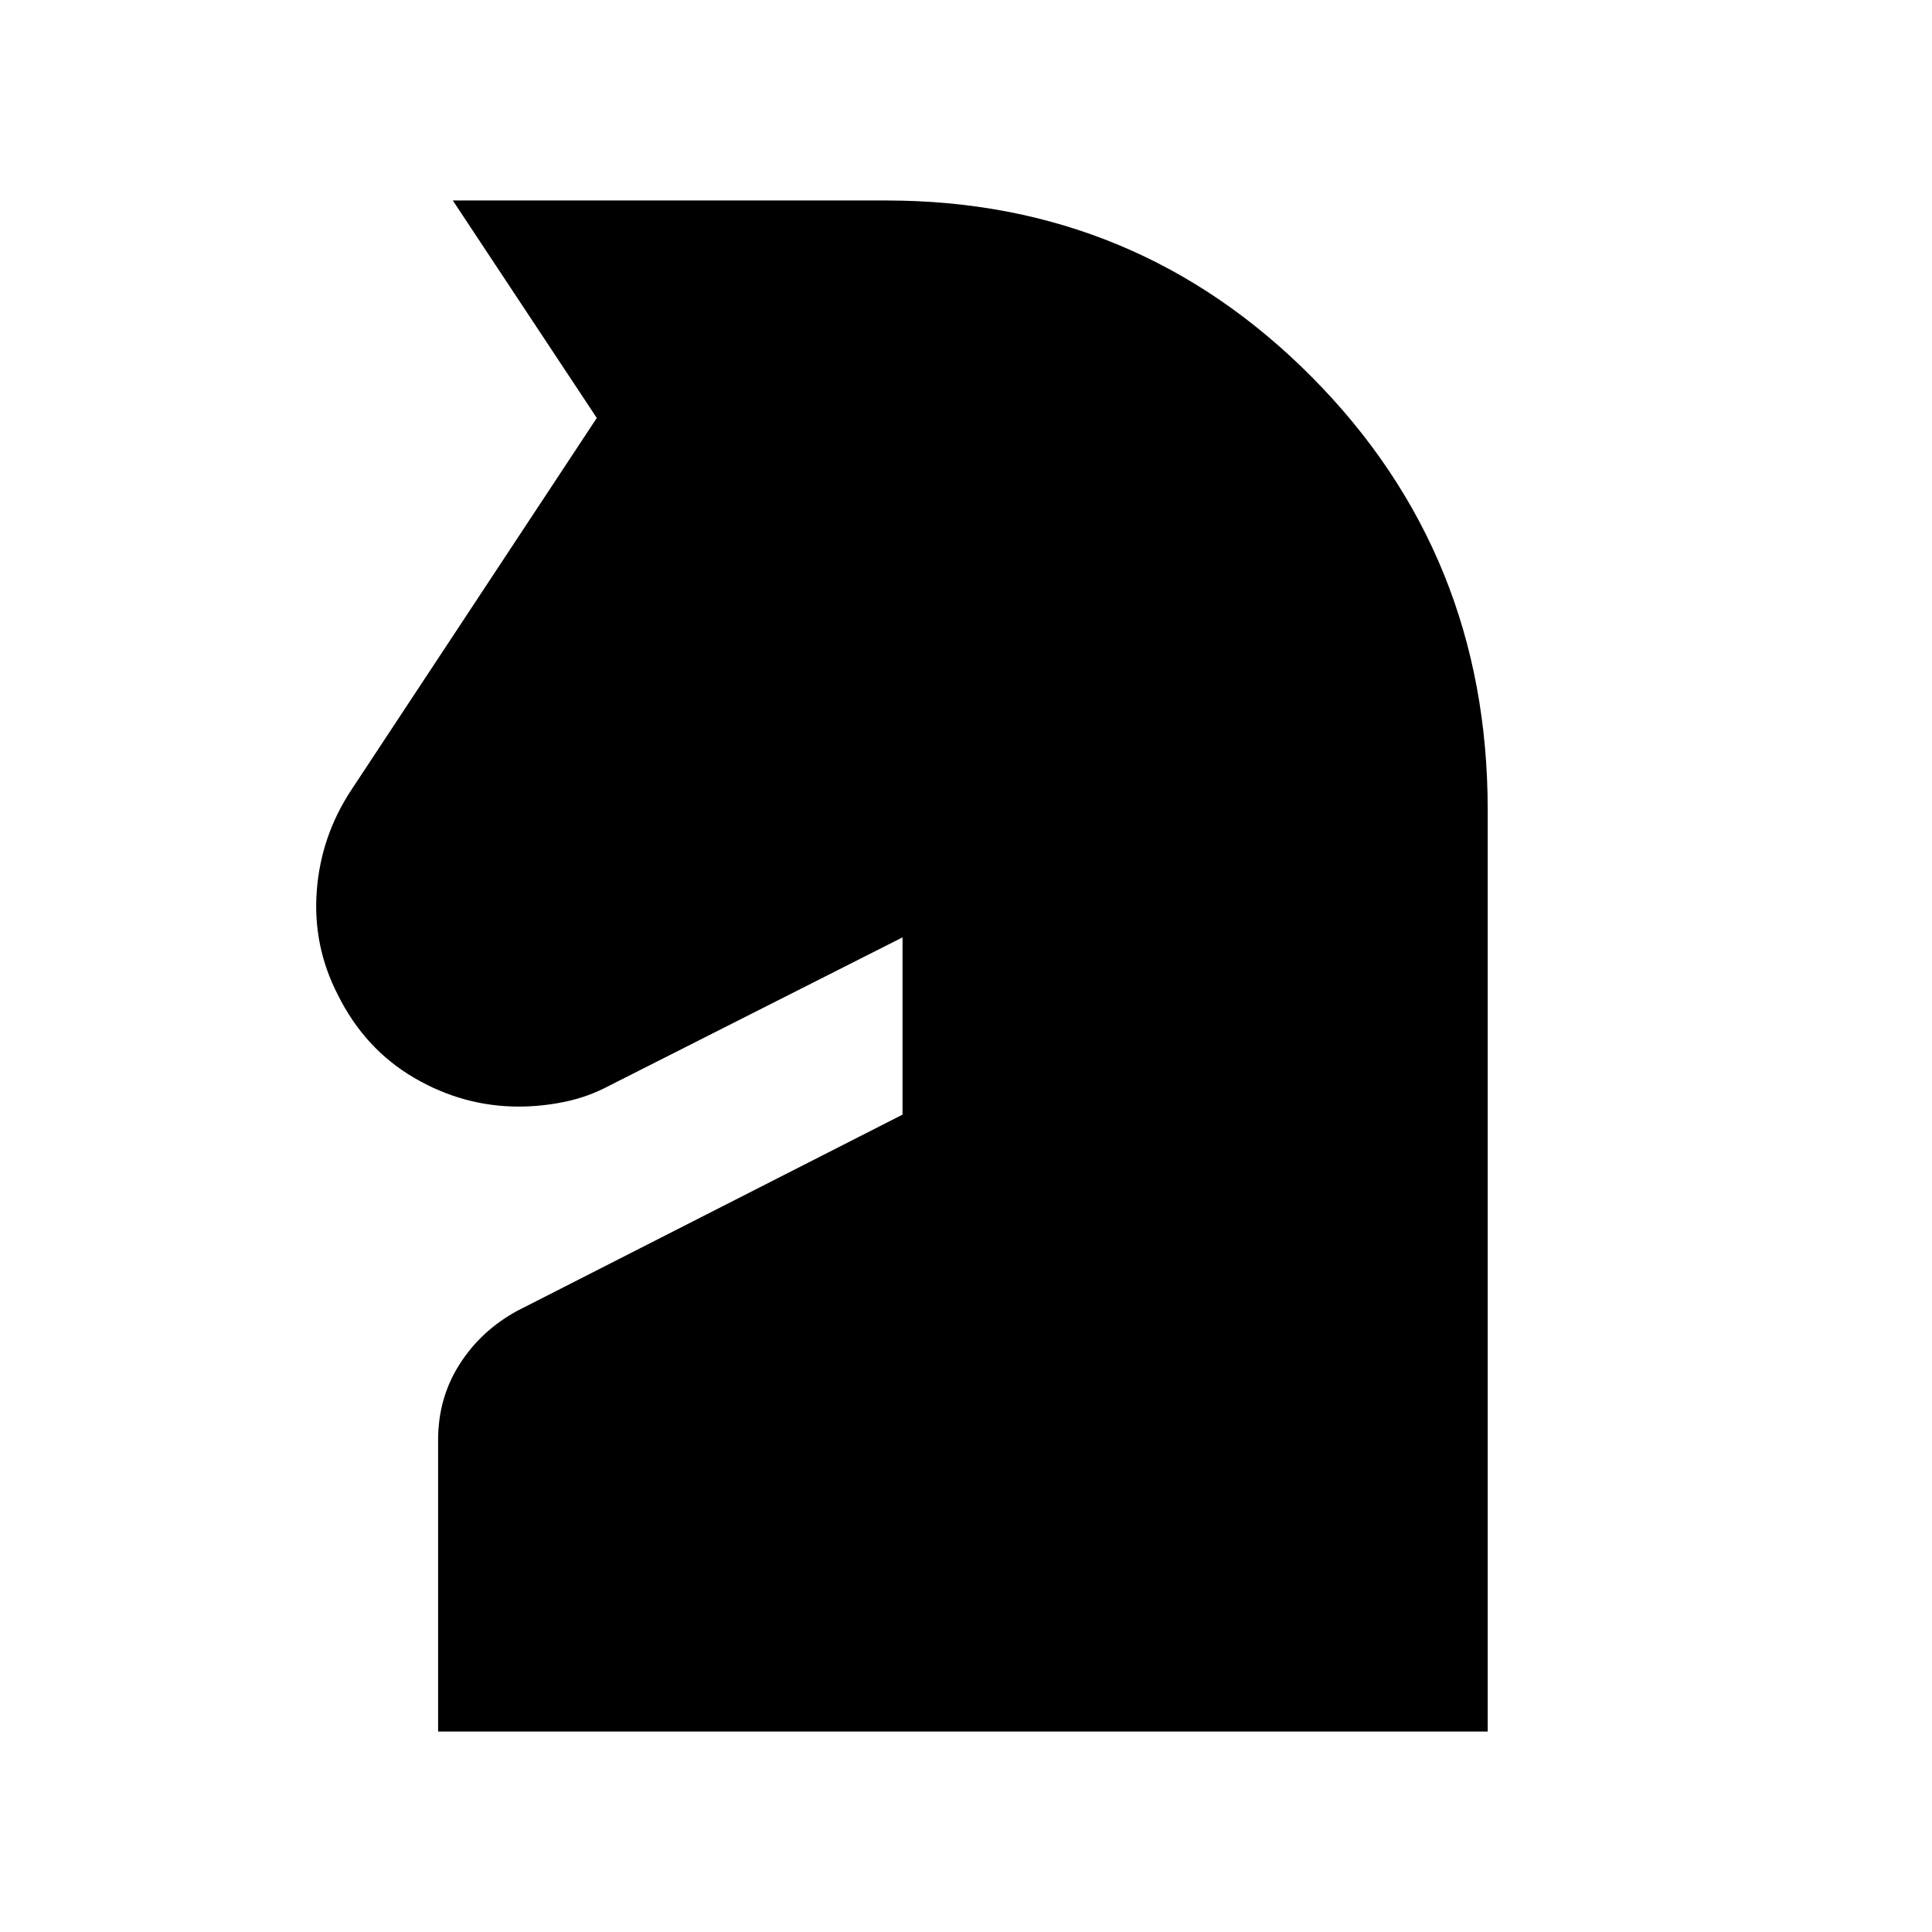 <svg xmlns="http://www.w3.org/2000/svg" height="24" viewBox="0 -960 960 960" width="24"><path d="M217.69-99.62v-144.89q0-20.83 10.66-37.58 10.65-16.76 28.73-26.6l191.38-97.46v-88.08l-145.54 73.61q-10.46 5.62-22.03 8.04-11.57 2.43-23.14 2.43-27.6 0-52.07-14.35-24.48-14.34-37.83-41.22-12.46-24.2-10.46-51.43t17.07-50.16l122.08-185L225-860.38h215.38q124.54 0 211.7 87.97 87.15 87.97 87.15 214.72v458.07H217.69Z"/></svg>
